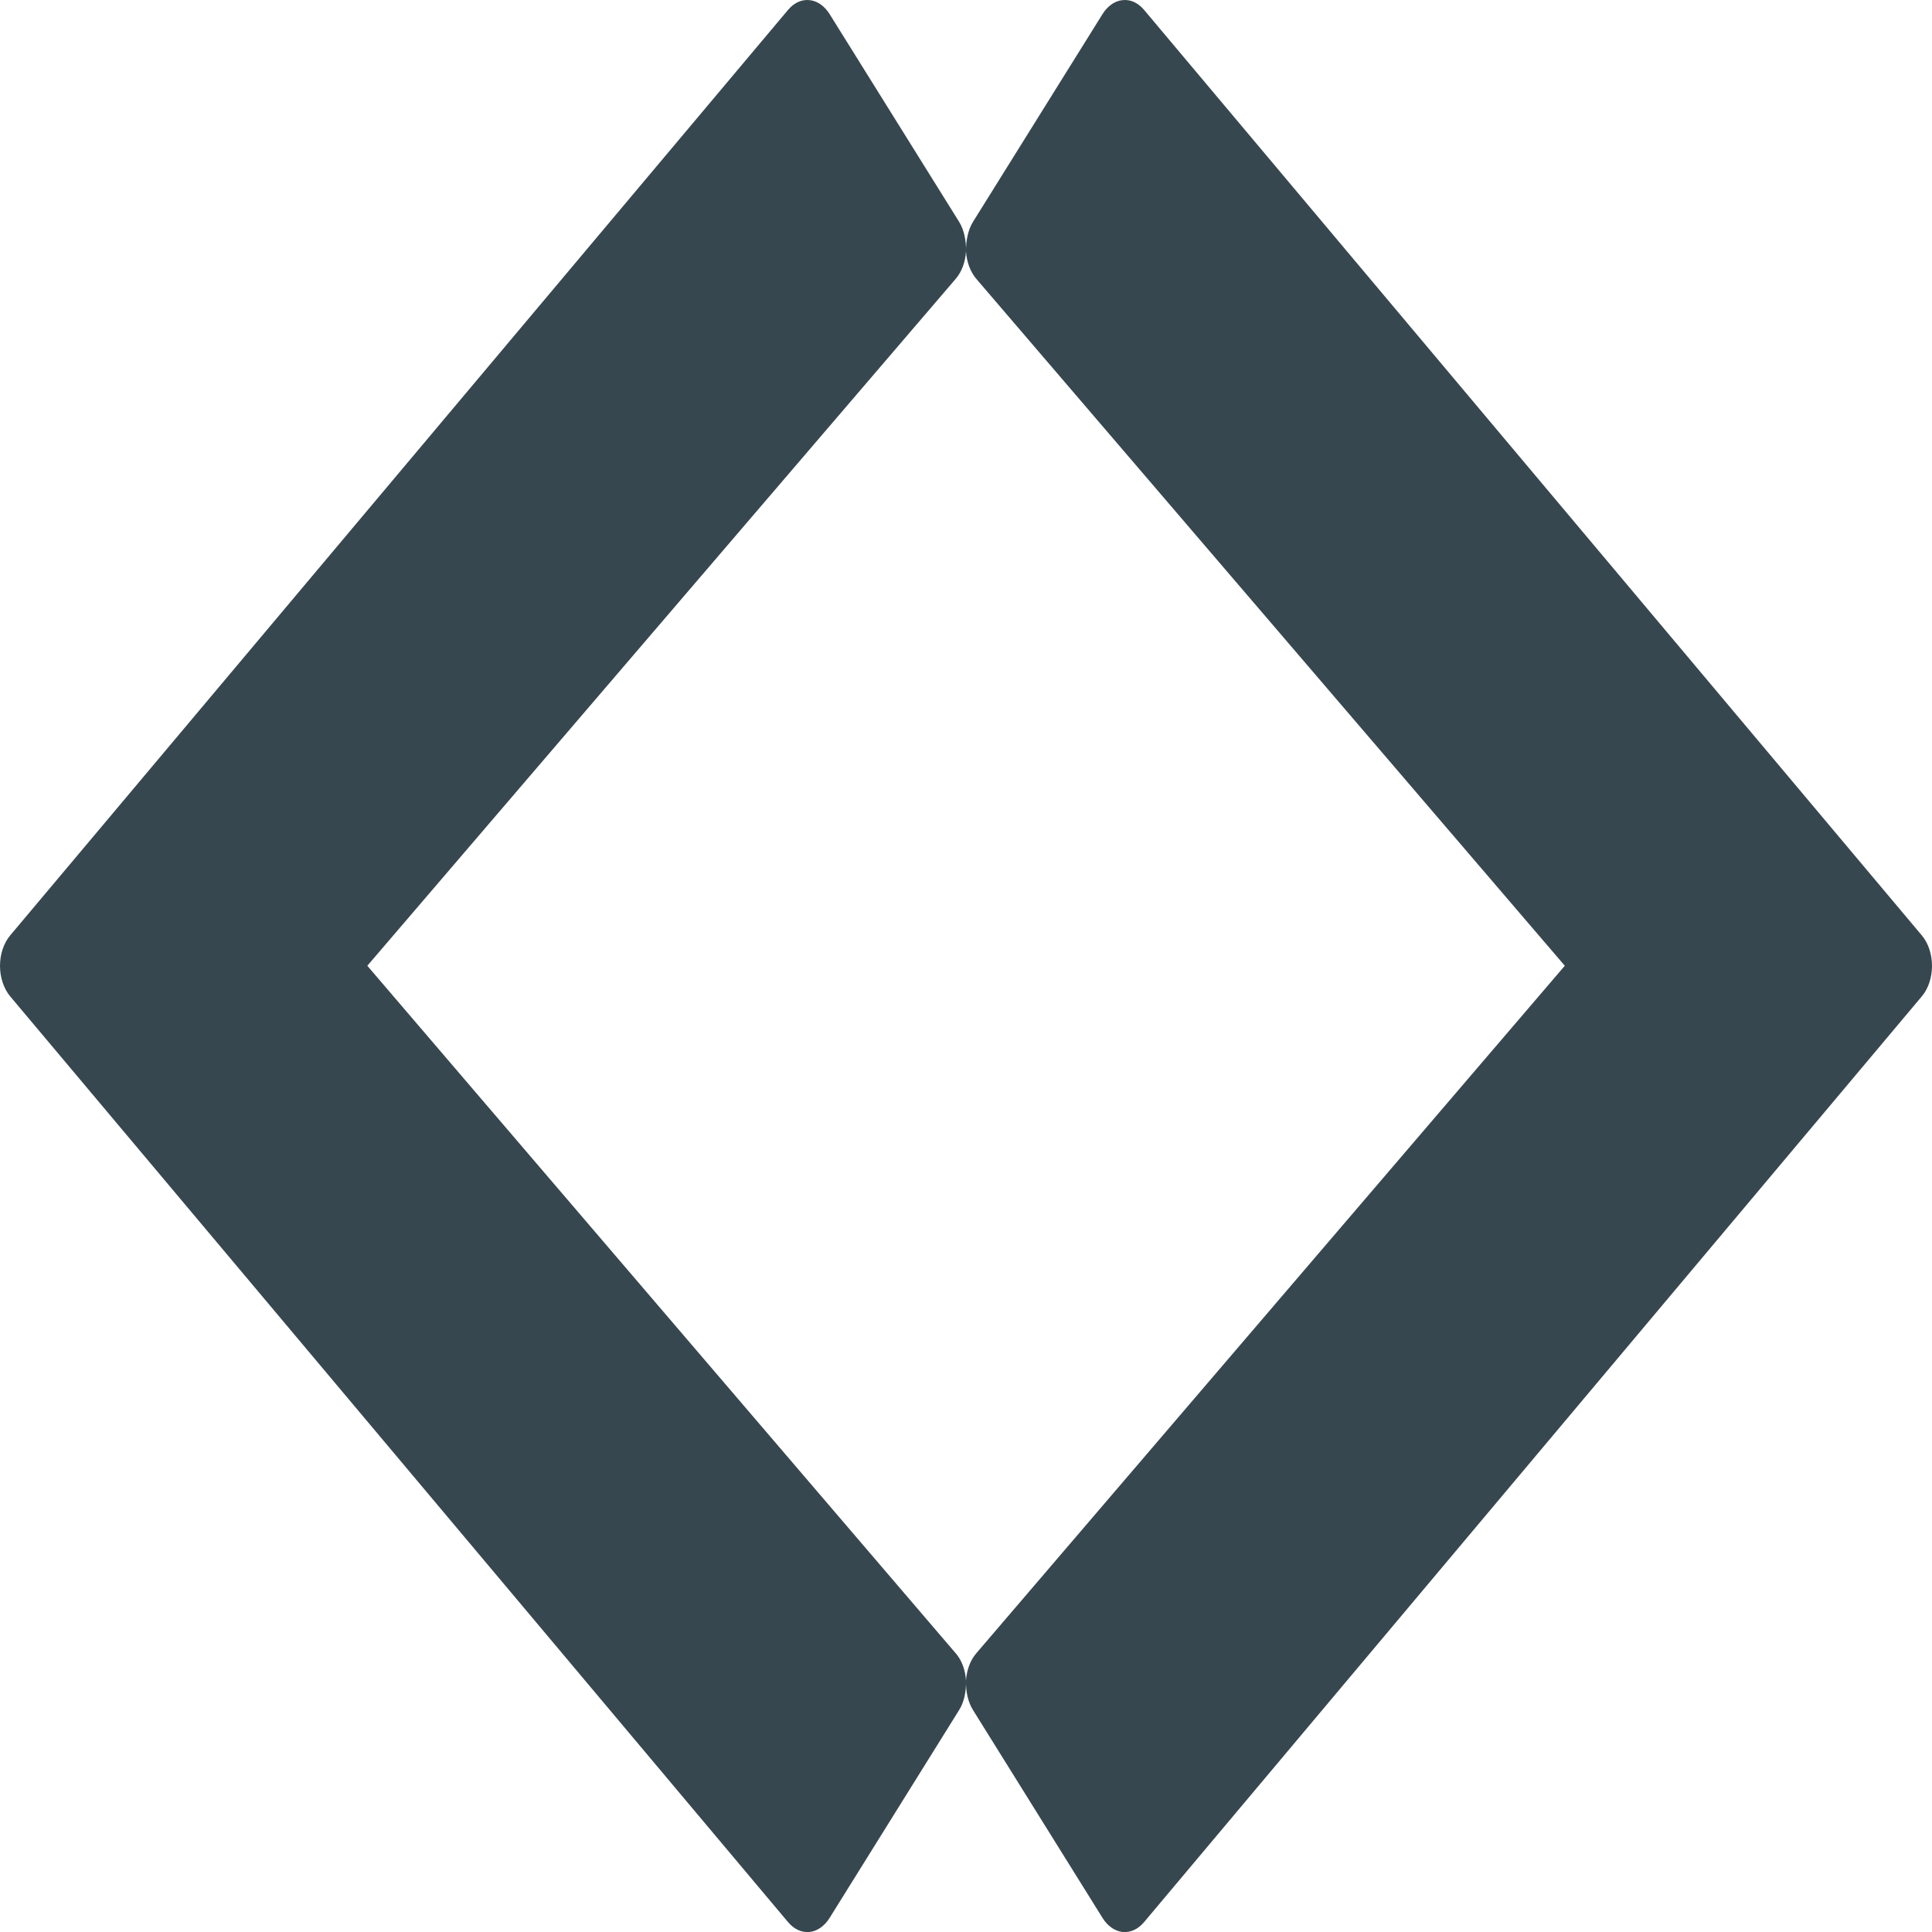<svg xmlns="http://www.w3.org/2000/svg" width="16" height="16" viewBox="0 0 16 16"><path fill="#37474F" d="M9.297,0.001 C9.362,-0.006 9.425,0.023 9.474,0.081 L15.916,7.747 C15.969,7.81 16,7.902 16,7.999 C16,8.095 15.97,8.187 15.916,8.251 L9.474,15.919 C9.425,15.977 9.362,16.006 9.297,16 C9.233,15.993 9.173,15.951 9.131,15.884 L8.058,14.162 C8.016,14.095 7.998,14.008 8,13.919 C8.005,13.831 8.036,13.749 8.085,13.692 L12.959,7.998 L8.085,2.309 C8.036,2.251 8.005,2.169 8,2.081 C7.999,1.995 8.016,1.905 8.058,1.837 L9.131,0.116 C9.173,0.049 9.233,0.007 9.297,0.001 Z M6.704,0.001 C6.768,0.007 6.828,0.049 6.87,0.116 L6.87,0.116 L7.943,1.837 C7.985,1.905 8.002,1.995 8,2.081 C7.995,2.169 7.965,2.251 7.915,2.309 L7.915,2.309 L3.042,7.998 L7.915,13.692 C7.965,13.749 7.995,13.831 8,13.919 C8.002,14.008 7.985,14.095 7.943,14.162 L7.943,14.162 L6.87,15.884 C6.828,15.951 6.768,15.993 6.704,16 C6.639,16.006 6.576,15.977 6.527,15.919 L6.527,15.919 L0.084,8.251 C0.031,8.187 0,8.095 0,7.999 C0,7.902 0.031,7.81 0.084,7.747 L0.084,7.747 L6.527,0.081 C6.576,0.023 6.639,-0.006 6.704,0.001 Z"/></svg>